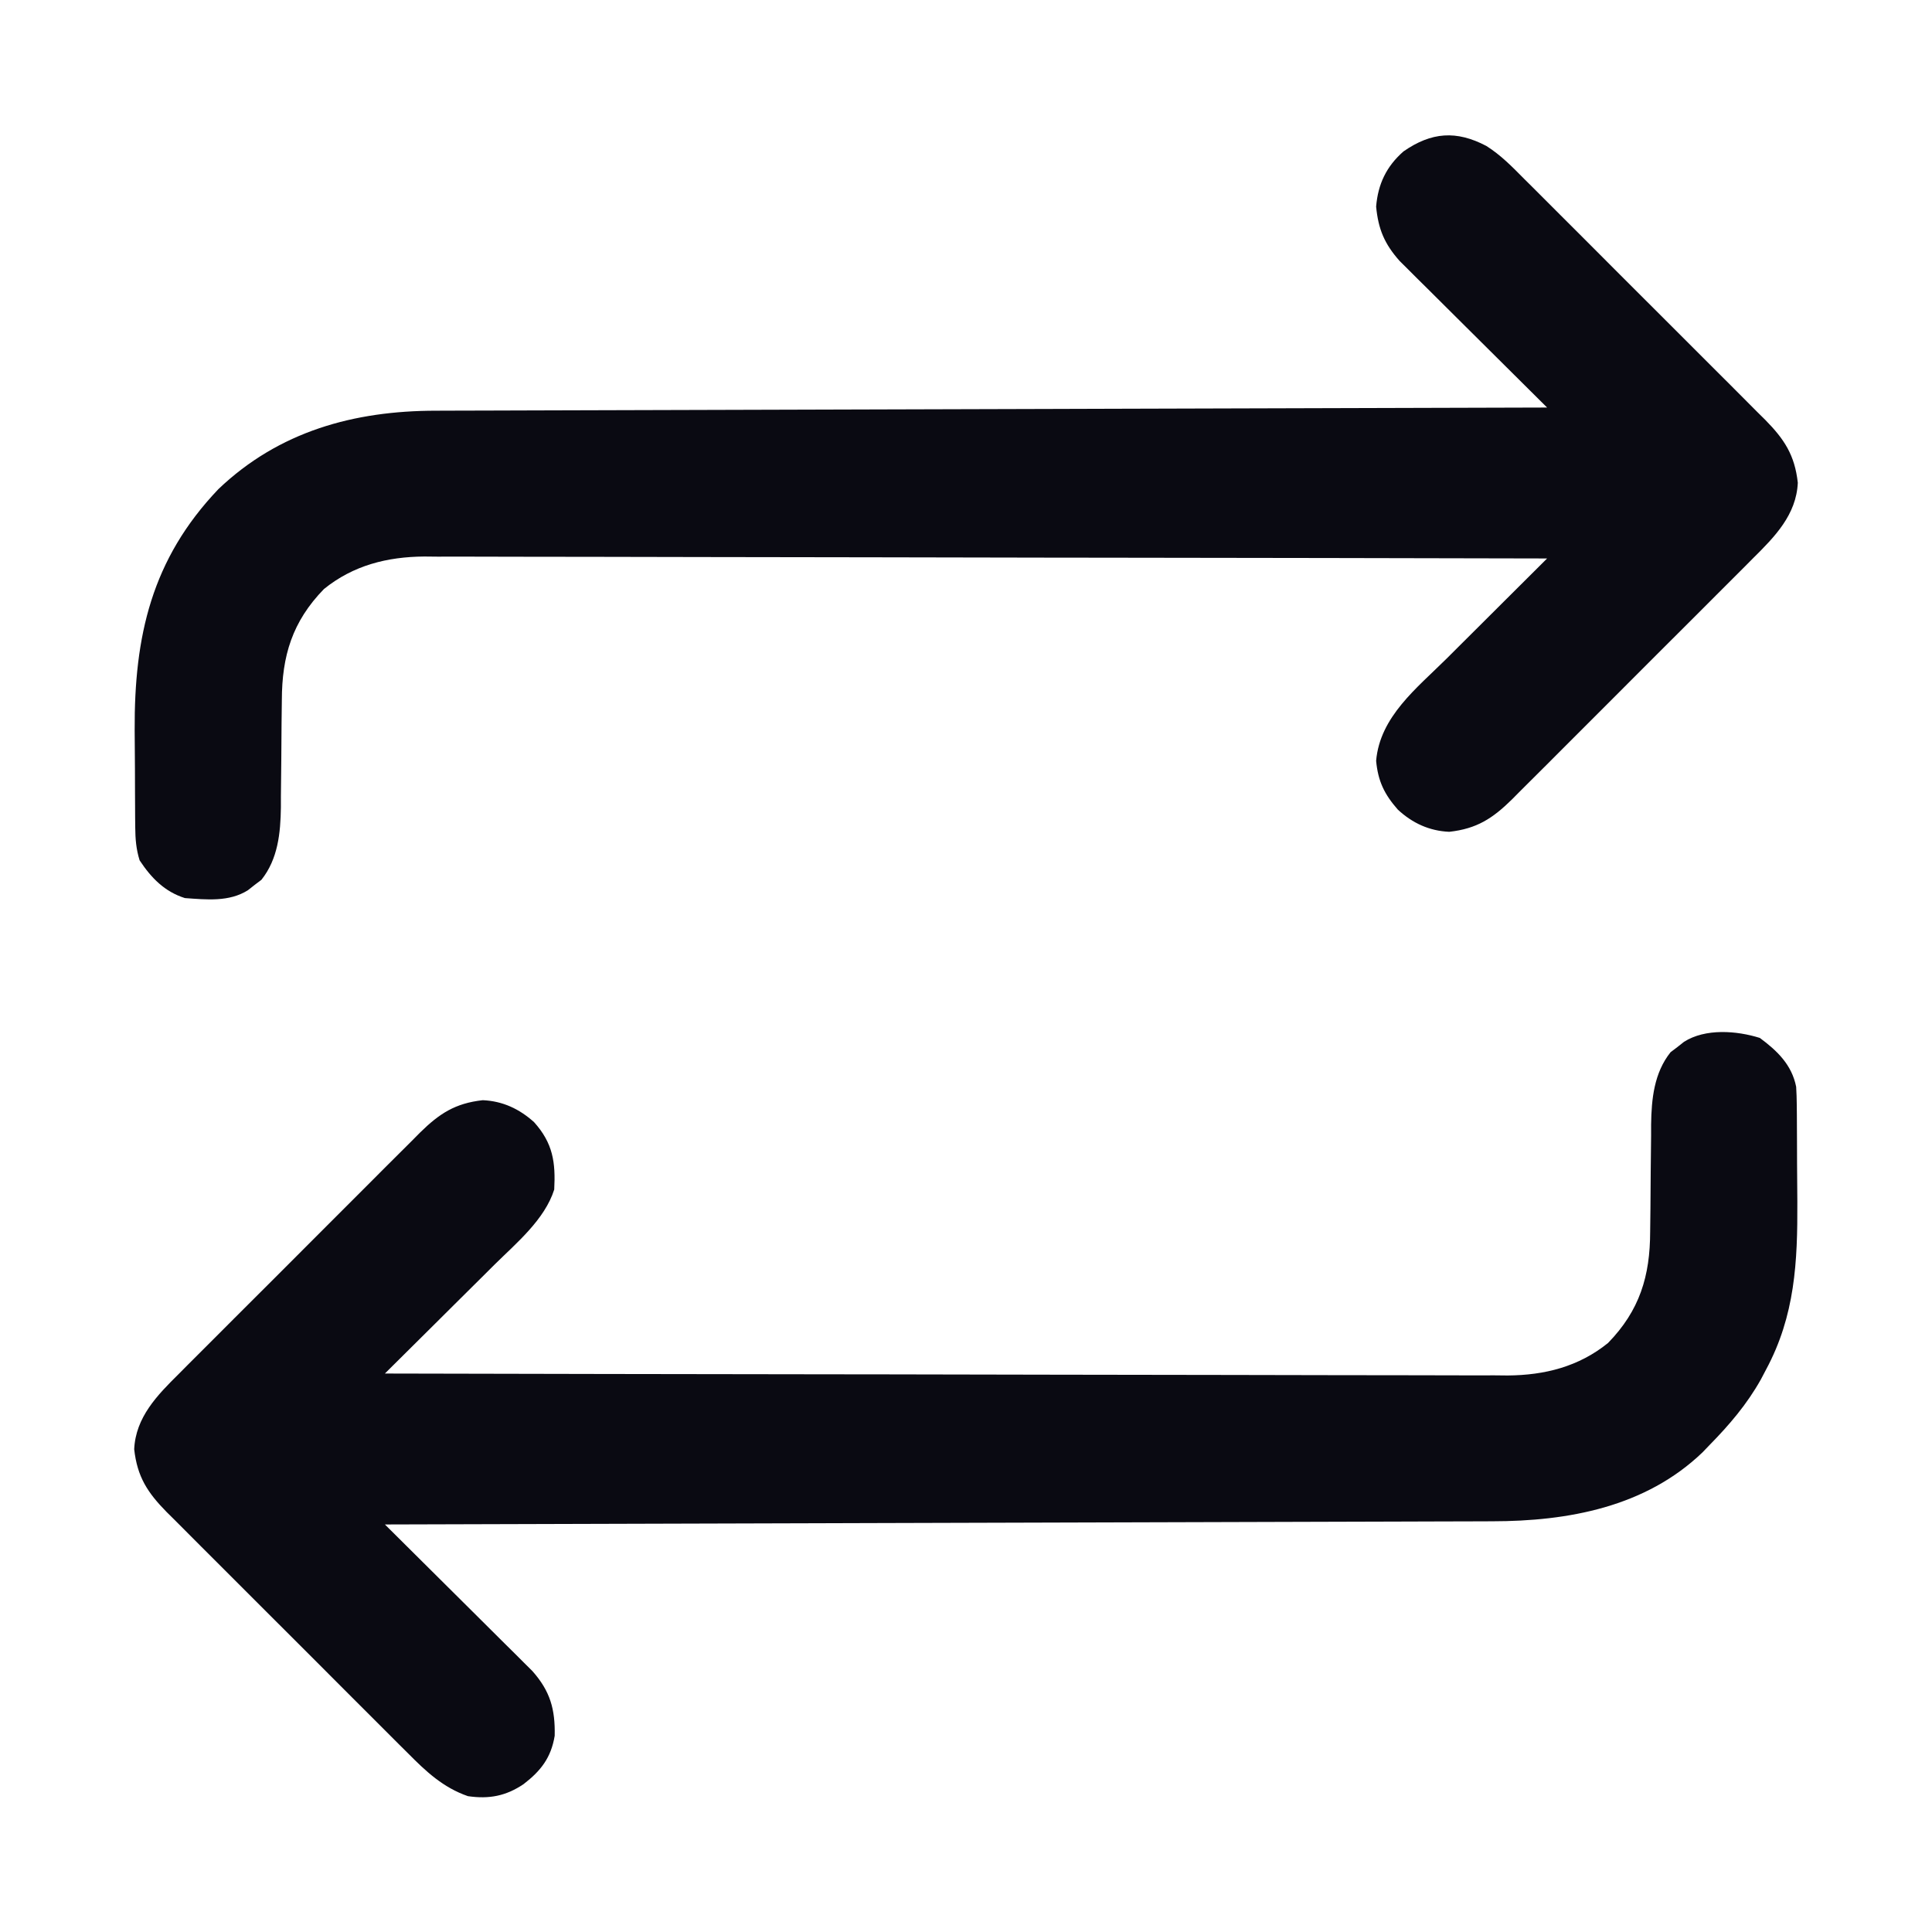 <?xml version="1.0" encoding="UTF-8"?>
<svg version="1.1" xmlns="http://www.w3.org/2000/svg" width="512" height="512">
<path d="M0 0 C3.833 2.405 6.884 5.538 10.052 8.744 C10.799 9.484 11.547 10.224 12.317 10.987 C14.769 13.422 17.206 15.87 19.643 18.32 C21.35 20.025 23.058 21.729 24.766 23.432 C28.337 26.997 31.901 30.57 35.46 34.147 C40.017 38.727 44.592 43.289 49.173 47.846 C52.7 51.359 56.217 54.881 59.732 58.406 C61.415 60.092 63.101 61.774 64.79 63.454 C67.15 65.804 69.497 68.167 71.841 70.533 C72.538 71.221 73.234 71.91 73.952 72.619 C79.002 77.758 81.745 81.934 82.561 89.27 C82.171 97.757 76.448 103.591 70.712 109.261 C69.971 110.009 69.231 110.756 68.468 111.526 C66.034 113.978 63.585 116.415 61.135 118.852 C59.43 120.559 57.726 122.267 56.023 123.975 C52.458 127.546 48.886 131.11 45.308 134.669 C40.728 139.226 36.166 143.801 31.609 148.382 C28.097 151.909 24.575 155.426 21.05 158.941 C19.364 160.624 17.681 162.31 16.001 163.999 C13.651 166.36 11.289 168.706 8.923 171.05 C8.234 171.747 7.546 172.444 6.836 173.161 C1.698 178.211 -2.478 180.955 -9.814 181.77 C-15.089 181.535 -19.552 179.481 -23.42 175.906 C-27.016 171.826 -28.692 168.326 -29.189 162.957 C-28.18 151.253 -18.41 143.712 -10.537 135.895 C-9.77 135.129 -9.003 134.364 -8.213 133.575 C-5.791 131.158 -3.365 128.745 -0.939 126.332 C0.715 124.683 2.369 123.033 4.023 121.383 C8.054 117.363 12.087 113.347 16.123 109.332 C-22.8 109.241 -61.722 109.17 -100.645 109.128 C-105.242 109.123 -109.84 109.118 -114.437 109.112 C-115.352 109.111 -116.268 109.11 -117.211 109.109 C-132.021 109.092 -146.832 109.06 -161.642 109.024 C-176.845 108.986 -192.047 108.964 -207.249 108.956 C-216.626 108.95 -226.003 108.933 -235.38 108.901 C-241.814 108.879 -248.248 108.873 -254.683 108.878 C-258.392 108.881 -262.102 108.877 -265.811 108.855 C-269.841 108.832 -273.87 108.84 -277.899 108.851 C-279.643 108.834 -279.643 108.834 -281.422 108.816 C-291.245 108.888 -300.261 111.151 -308.025 117.43 C-316.438 126.073 -319.16 135.185 -319.185 146.883 C-319.211 148.964 -319.236 151.046 -319.262 153.127 C-319.29 156.385 -319.314 159.644 -319.333 162.902 C-319.355 166.063 -319.394 169.223 -319.435 172.383 C-319.436 173.346 -319.436 174.309 -319.436 175.301 C-319.535 182.115 -320.217 188.995 -324.596 194.488 C-325.183 194.932 -325.771 195.375 -326.377 195.832 C-326.965 196.296 -327.553 196.76 -328.158 197.238 C-333.146 200.412 -339.203 199.732 -344.877 199.332 C-350.261 197.637 -353.805 193.985 -356.877 189.332 C-357.793 186.384 -358.012 183.697 -358.038 180.618 C-358.052 179.22 -358.052 179.22 -358.067 177.793 C-358.071 176.789 -358.076 175.785 -358.08 174.75 C-358.086 173.704 -358.091 172.657 -358.097 171.579 C-358.107 169.359 -358.113 167.139 -358.117 164.919 C-358.127 161.57 -358.158 158.222 -358.189 154.873 C-358.314 129.901 -353.717 109.545 -336.002 90.957 C-319.916 75.617 -300.029 70.192 -278.38 70.174 C-276.491 70.167 -276.491 70.167 -274.563 70.159 C-271.079 70.145 -267.594 70.138 -264.11 70.132 C-260.348 70.124 -256.586 70.11 -252.824 70.097 C-246.31 70.075 -239.796 70.057 -233.282 70.041 C-223.863 70.019 -214.445 69.99 -205.027 69.961 C-189.746 69.913 -174.465 69.87 -159.184 69.83 C-144.342 69.79 -129.499 69.749 -114.657 69.705 C-113.742 69.702 -112.827 69.699 -111.884 69.696 C-107.292 69.683 -102.701 69.669 -98.11 69.655 C-60.032 69.541 -21.955 69.434 16.123 69.332 C15.616 68.83 15.109 68.327 14.587 67.809 C9.8 63.063 5.018 58.311 0.241 53.554 C-2.214 51.109 -4.672 48.666 -7.133 46.226 C-9.966 43.42 -12.791 40.605 -15.615 37.789 C-16.497 36.918 -17.378 36.047 -18.286 35.15 C-19.517 33.919 -19.517 33.919 -20.773 32.663 C-21.494 31.946 -22.216 31.229 -22.96 30.49 C-27.006 25.936 -28.617 22.039 -29.189 16.082 C-28.691 10.104 -26.477 5.444 -21.939 1.457 C-14.509 -3.699 -7.909 -4.15 0 0 Z " fill="#0A0A12" transform="translate(393.877,38.668)"/>
<path d="M0 0 C4.656 3.437 8.47 7.145 9.625 12.938 C9.723 14.507 9.773 16.079 9.786 17.652 C9.796 18.584 9.805 19.516 9.815 20.477 C9.822 21.983 9.822 21.983 9.828 23.52 C9.834 24.566 9.84 25.612 9.845 26.69 C9.855 28.91 9.861 31.13 9.865 33.35 C9.875 36.699 9.906 40.048 9.938 43.396 C10.017 59.352 9.347 73.594 1.625 87.938 C0.962 89.198 0.962 89.198 0.285 90.484 C-3.424 97.102 -8.075 102.537 -13.375 107.938 C-14.28 108.879 -14.28 108.879 -15.203 109.84 C-30.324 124.336 -50.805 128.079 -70.954 128.096 C-72.21 128.101 -73.467 128.106 -74.761 128.111 C-78.232 128.124 -81.703 128.132 -85.174 128.138 C-88.923 128.146 -92.672 128.16 -96.421 128.173 C-102.911 128.195 -109.401 128.213 -115.891 128.228 C-125.274 128.251 -134.658 128.279 -144.041 128.309 C-159.266 128.356 -174.491 128.4 -189.716 128.44 C-204.503 128.48 -219.29 128.521 -234.077 128.565 C-235.445 128.569 -235.445 128.569 -236.841 128.573 C-241.415 128.587 -245.99 128.601 -250.565 128.615 C-288.502 128.728 -326.438 128.835 -364.375 128.938 C-363.615 129.691 -363.615 129.691 -362.839 130.46 C-358.052 135.207 -353.27 139.959 -348.493 144.716 C-346.038 147.161 -343.58 149.604 -341.118 152.043 C-338.286 154.85 -335.461 157.665 -332.637 160.48 C-331.315 161.787 -331.315 161.787 -329.966 163.12 C-329.145 163.94 -328.325 164.761 -327.479 165.606 C-326.758 166.323 -326.036 167.041 -325.292 167.78 C-320.555 173.112 -319.225 177.915 -319.375 184.938 C-320.335 190.729 -323.022 194.216 -327.621 197.75 C-332.284 200.907 -336.787 201.762 -342.375 200.938 C-348.947 198.662 -353.499 194.387 -358.304 189.526 C-359.051 188.786 -359.799 188.045 -360.569 187.283 C-363.021 184.848 -365.458 182.399 -367.895 179.949 C-369.602 178.245 -371.309 176.541 -373.018 174.838 C-376.589 171.272 -380.153 167.7 -383.712 164.122 C-388.269 159.542 -392.844 154.98 -397.424 150.424 C-400.952 146.911 -404.469 143.389 -407.984 139.864 C-409.667 138.178 -411.353 136.495 -413.042 134.815 C-415.402 132.466 -417.749 130.103 -420.093 127.737 C-420.79 127.049 -421.486 126.36 -422.204 125.651 C-427.254 120.512 -429.997 116.336 -430.812 109 C-430.423 100.512 -424.7 94.678 -418.964 89.009 C-418.223 88.261 -417.483 87.514 -416.72 86.744 C-414.286 84.292 -411.837 81.854 -409.387 79.418 C-407.682 77.711 -405.978 76.003 -404.275 74.295 C-400.71 70.724 -397.137 67.16 -393.56 63.601 C-388.98 59.044 -384.418 54.469 -379.861 49.888 C-376.349 46.361 -372.826 42.843 -369.301 39.329 C-367.616 37.645 -365.933 35.959 -364.253 34.27 C-361.903 31.91 -359.541 29.563 -357.175 27.219 C-356.486 26.523 -355.797 25.826 -355.088 25.108 C-349.949 20.059 -345.774 17.315 -338.438 16.5 C-333.158 16.735 -328.742 18.804 -324.832 22.328 C-319.815 27.919 -319.121 32.994 -319.5 40.18 C-322.029 48.15 -329.485 54.317 -335.273 60.031 C-336.108 60.863 -336.943 61.696 -337.804 62.553 C-340.448 65.186 -343.099 67.812 -345.75 70.438 C-347.554 72.231 -349.357 74.026 -351.16 75.82 C-355.56 80.198 -359.965 84.57 -364.375 88.938 C-325.452 89.029 -286.53 89.1 -247.607 89.142 C-243.009 89.147 -238.412 89.152 -233.815 89.157 C-232.899 89.158 -231.984 89.159 -231.041 89.16 C-216.231 89.178 -201.42 89.209 -186.609 89.246 C-171.407 89.284 -156.205 89.306 -141.003 89.314 C-131.626 89.319 -122.249 89.337 -112.872 89.369 C-106.438 89.39 -100.004 89.397 -93.569 89.392 C-89.86 89.389 -86.15 89.393 -82.441 89.414 C-78.411 89.438 -74.382 89.429 -70.353 89.419 C-68.609 89.436 -68.609 89.436 -66.83 89.454 C-57.006 89.382 -47.991 87.119 -40.227 80.84 C-31.814 72.197 -29.092 63.085 -29.066 51.387 C-29.041 49.305 -29.016 47.224 -28.99 45.143 C-28.962 41.884 -28.938 38.626 -28.919 35.367 C-28.897 32.207 -28.857 29.047 -28.816 25.887 C-28.816 24.924 -28.816 23.961 -28.816 22.969 C-28.717 16.154 -28.035 9.275 -23.656 3.781 C-23.068 3.338 -22.481 2.894 -21.875 2.438 C-21.287 1.973 -20.699 1.509 -20.094 1.031 C-14.44 -2.567 -6.151 -1.936 0 0 Z " fill="#0A0A12" transform="translate(466.375,275.062)"/>
</svg>
